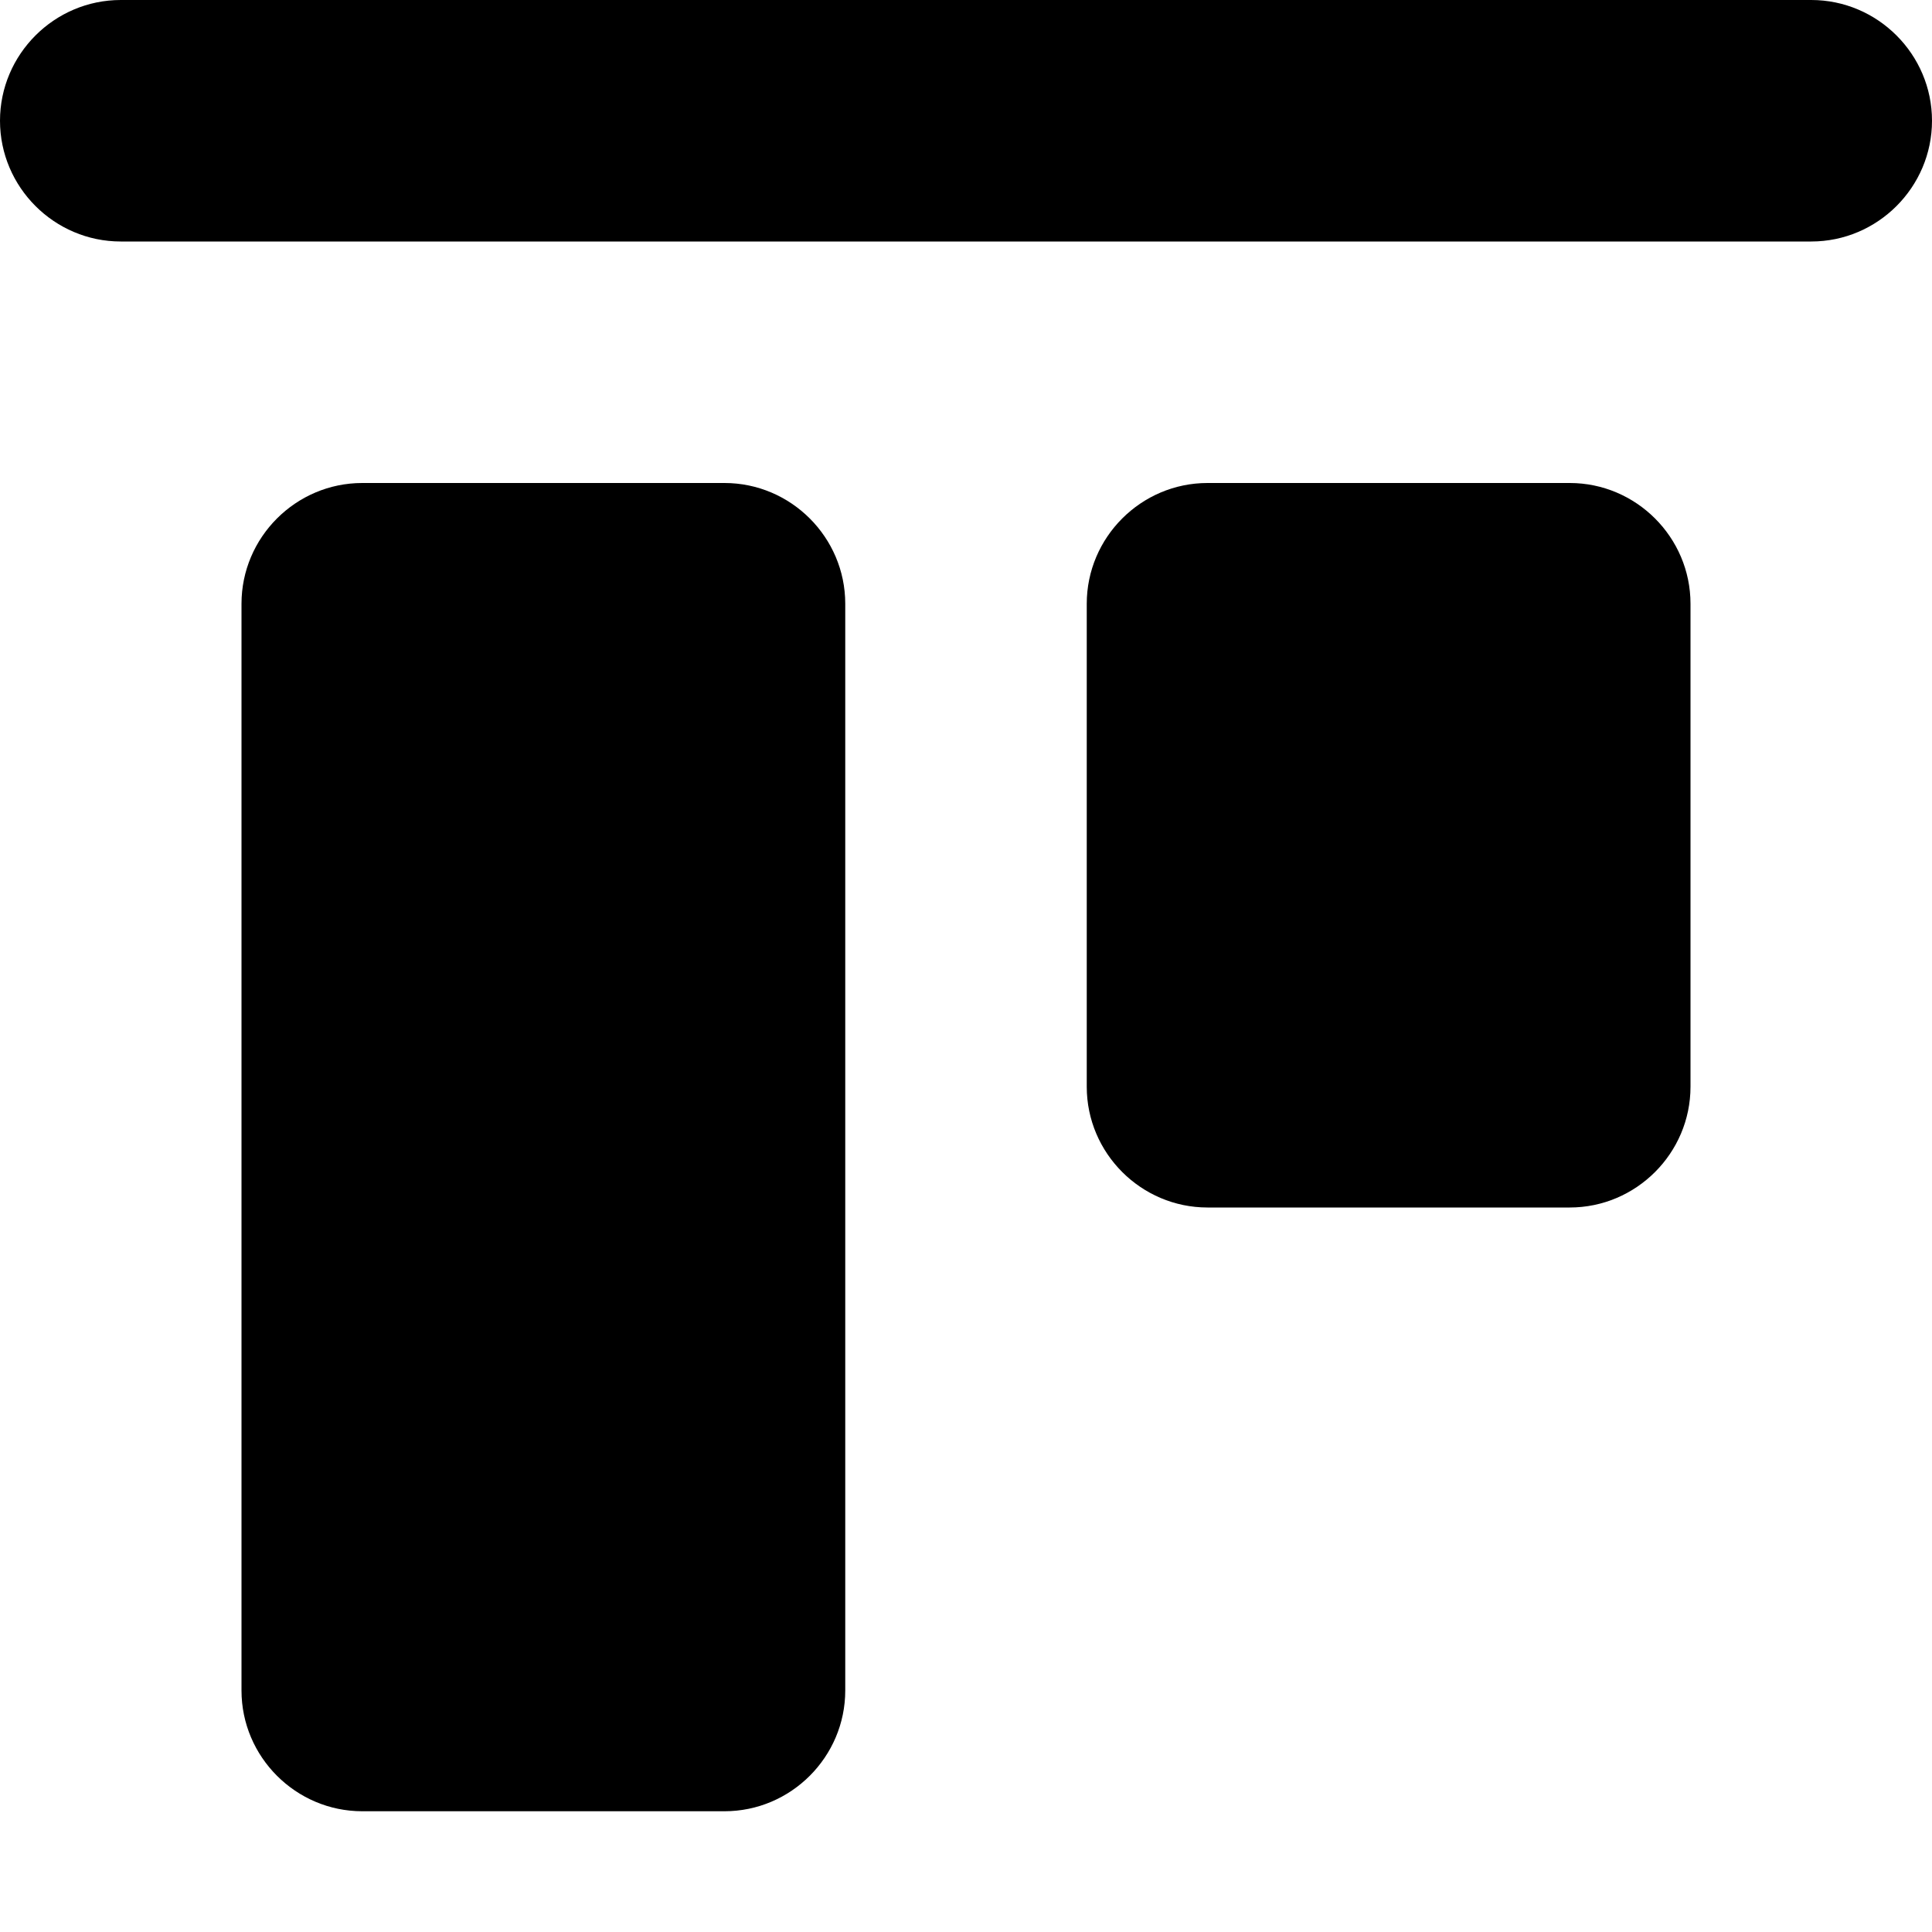 <svg xmlns="http://www.w3.org/2000/svg" viewBox="0 0 16 16">
  <path d="M15 0H1C.45 0 0 .45 0 1s.45 1 1 1h14c.55 0 1-.45 1-1s-.45-1-1-1M6 4H3c-.55 0-1 .45-1 1v9c0 .55.45 1 1 1h3c.55 0 1-.45 1-1V5c0-.55-.45-1-1-1m7 0h-3c-.55 0-1 .45-1 1v4c0 .55.45 1 1 1h3c.55 0 1-.45 1-1V5c0-.55-.45-1-1-1"/>
</svg>
